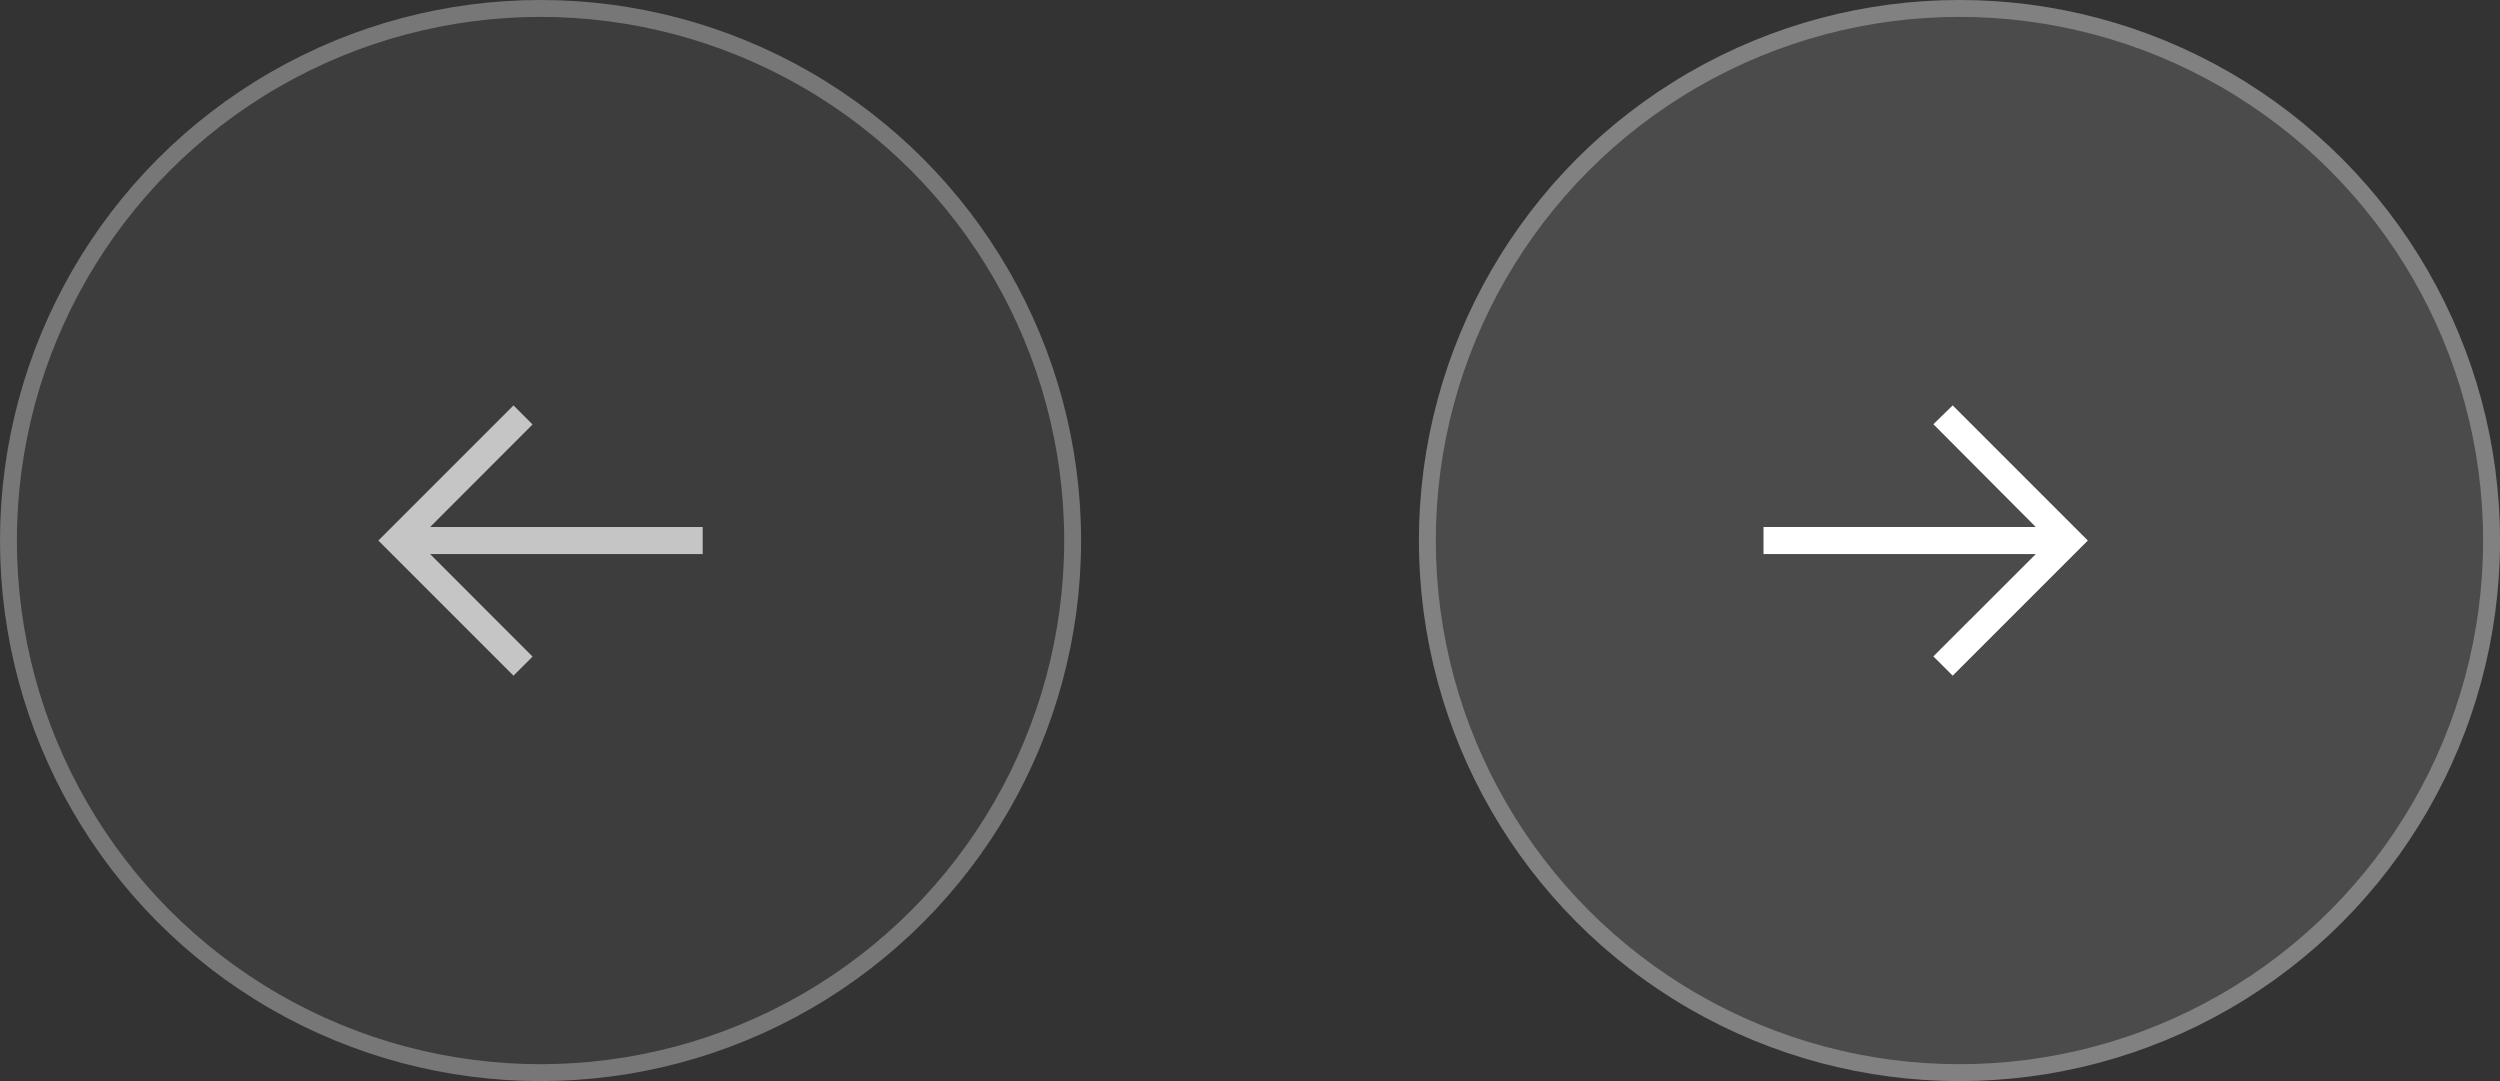 <svg width="148" height="64" viewBox="0 0 148 64" fill="none" xmlns="http://www.w3.org/2000/svg">
<rect x="0" y="0" width="148" height="64" fill="#333333" stroke="none"/>
<circle cx="116" cy="32" r="32" fill="white" fill-opacity="0.12"/>
<circle cx="116" cy="32" r="31.5" stroke="white" stroke-opacity="0.3"/>
<circle cx="32" cy="32" r="32" fill="white" fill-opacity="0.05"/>
<circle cx="32" cy="32" r="31.5" stroke="white" stroke-opacity="0.3"/>
<g opacity="0.7">
<path d="M30.399 40L31.527 38.872L25.463 32.8H41.599V31.2H25.463L31.527 25.128L30.399 24L22.399 32L30.399 40Z" fill="white"/>
</g>
<path d="M115.6 24L114.456 25.114L120.52 31.2H104.4V32.8H120.52L114.456 38.858L115.6 40L123.6 32L115.6 24Z" fill="white"/>
</svg>
